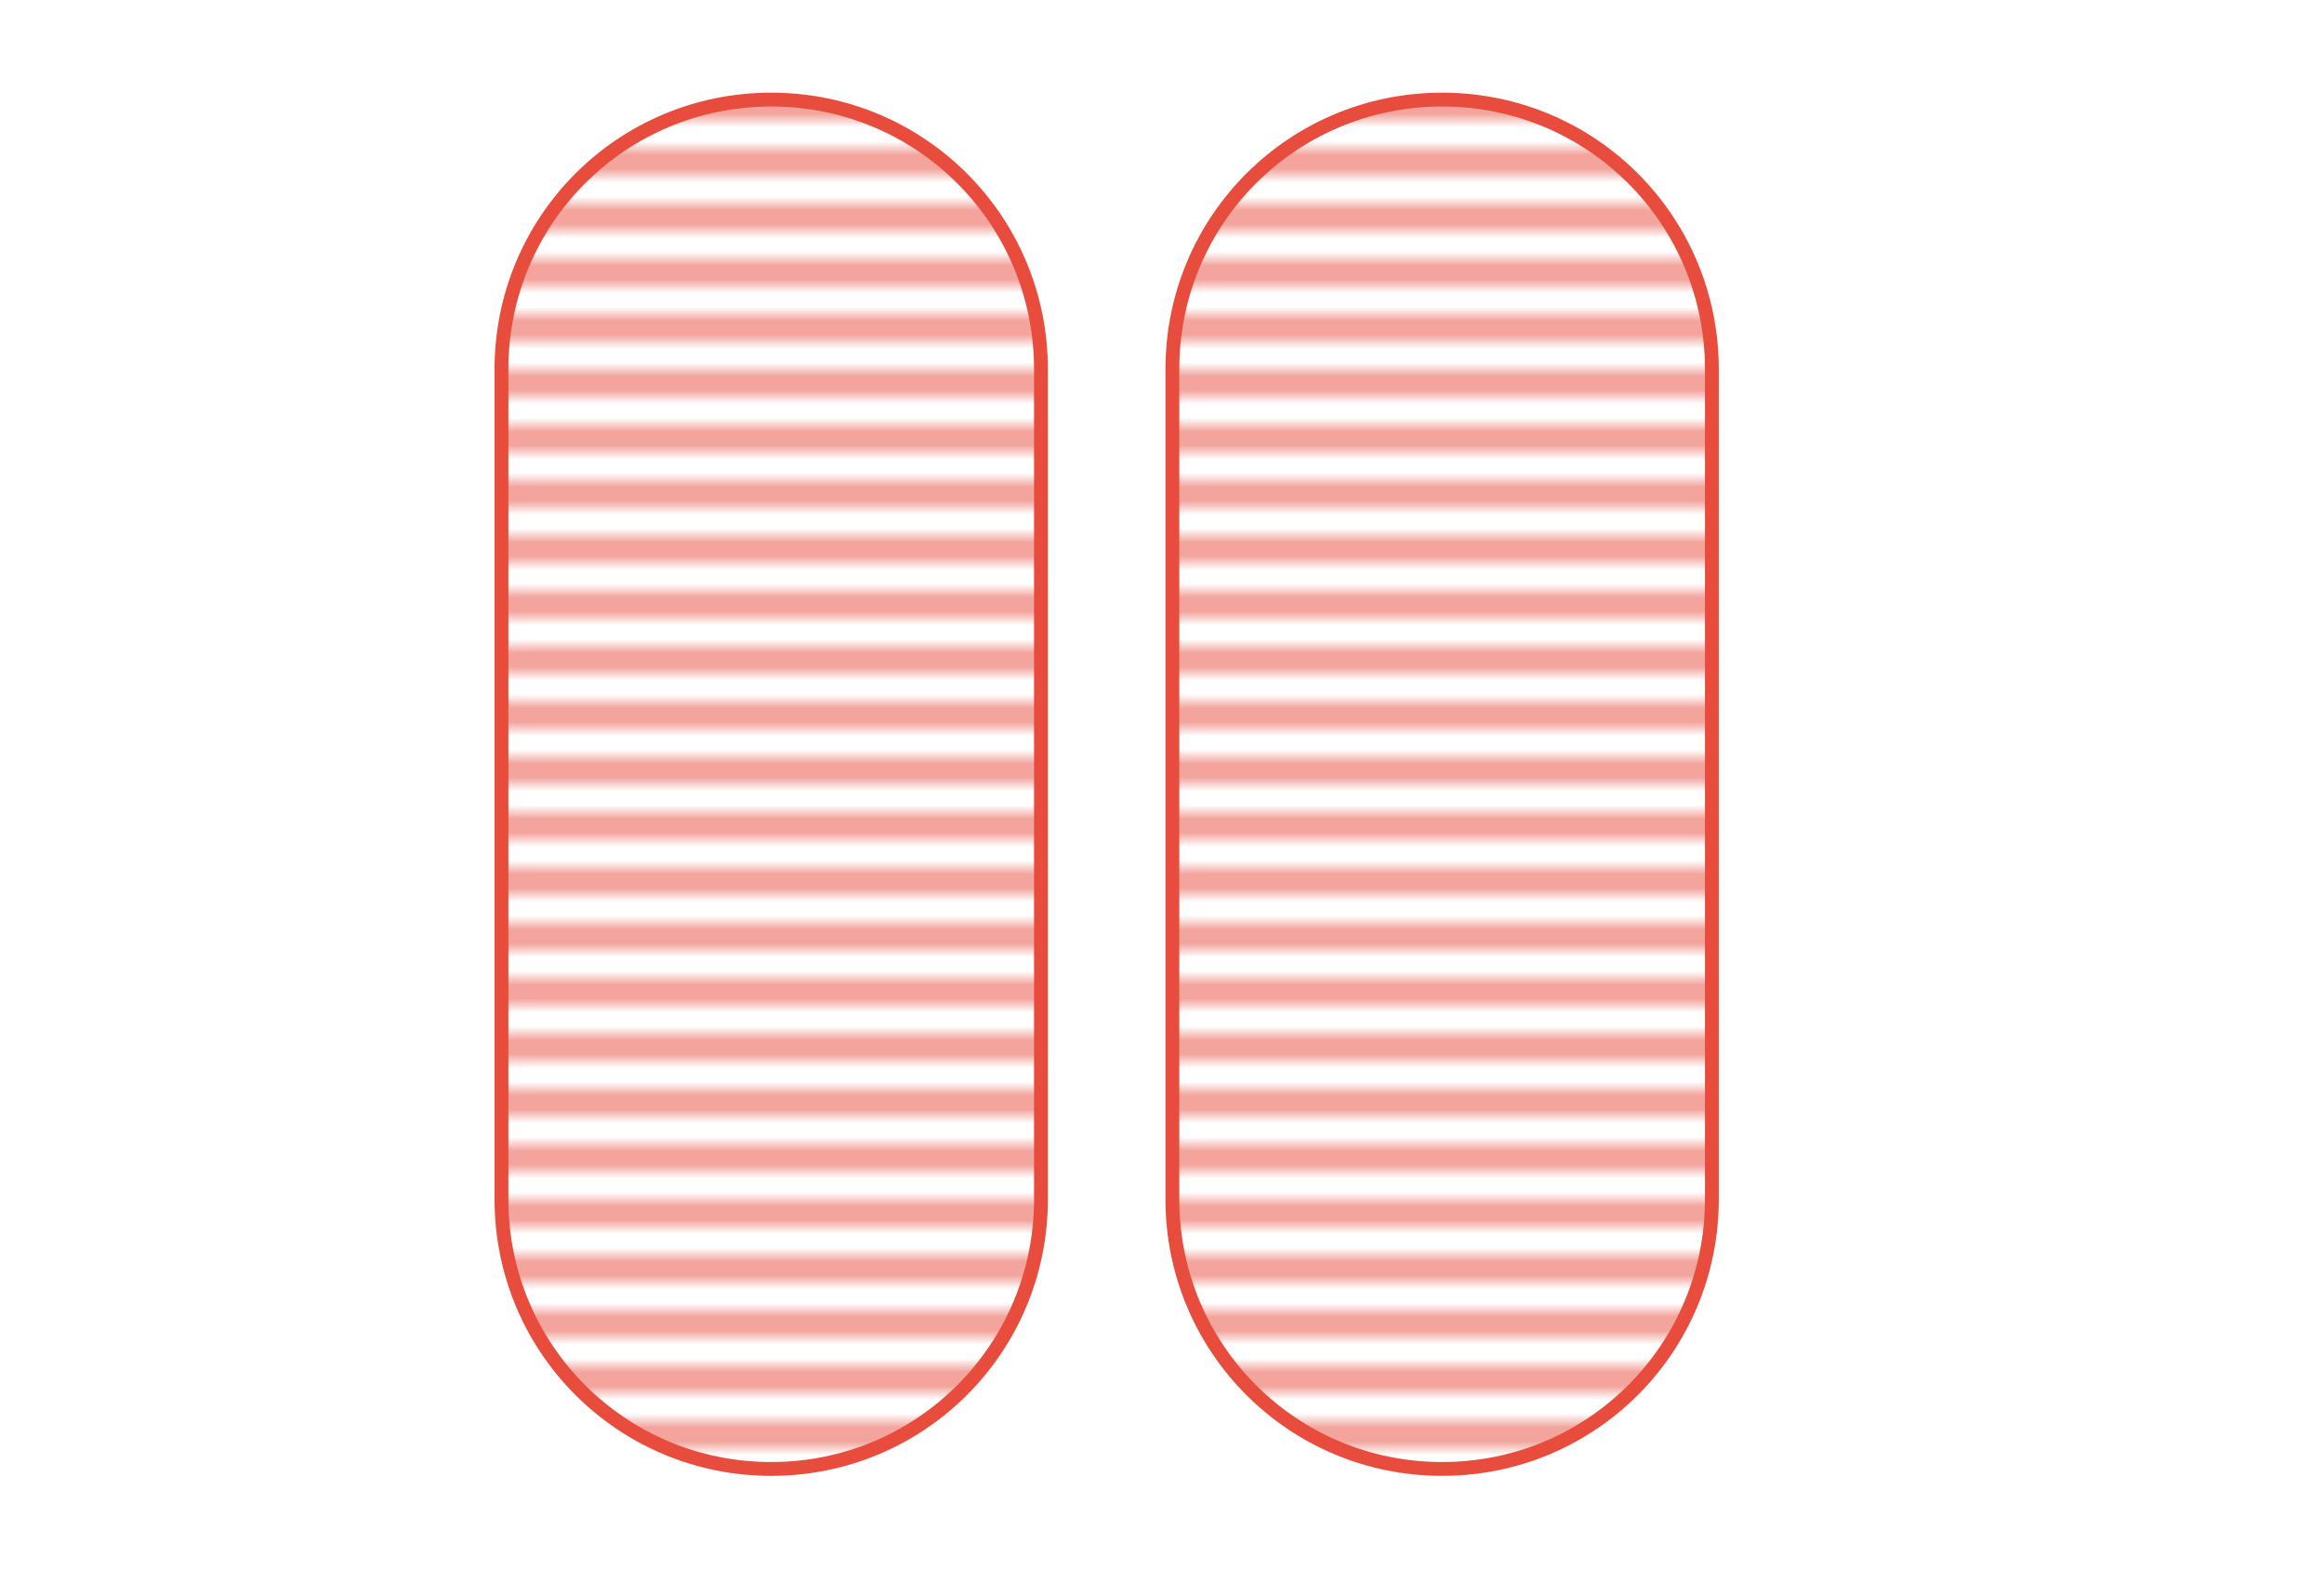 <?xml version="1.0" encoding="UTF-8" standalone="no"?><!-- Generator: Gravit.io -->
<svg xmlns="http://www.w3.org/2000/svg" xmlns:xlink="http://www.w3.org/1999/xlink"
  style="isolation:isolate" viewBox="0 0 168 100" width="160" height="108">
  <defs>
    <clipPath id="_clipPath_5ux3XuiJkuDN58yVcYo77o4NyU93ukBF">
      <rect width="168" height="108" />
    </clipPath>
    <pattern id="striped-red" patternUnits="userSpaceOnUse" width="4" height="4">
      <path d="M-1,1 H5" style="stroke:#e74c3c; stroke-width:1" />
    </pattern>
    <pattern id="striped-green" patternUnits="userSpaceOnUse" width="4" height="4">
      <path d="M-1,1 H5" style="stroke:#27ae60; stroke-width:1" />
    </pattern>
    <pattern id="striped-purple" patternUnits="userSpaceOnUse" width="4" height="4">
      <path d="M-1,1 H5" style="stroke:#8e44ad; stroke-width:1" />
    </pattern>
  </defs>
  <g clip-path="url(#_clipPath_5ux3XuiJkuDN58yVcYo77o4NyU93ukBF)">
    <path d=" M 104.25 99.5 C 93.45 99.5 84.75 90.8 84.75 80 L 84.75 20 C 84.75 9.2 93.45 0.5 104.25 0.5 C 115.05 0.5 123.75 9.2 123.75 20 L 123.75 80 C 123.75 90.8 115.05 99.5 104.25 99.5 Z " fill="url(#striped-red)"
vector-effect="non-scaling-stroke" stroke-width="1" stroke="#e74c3c"
stroke-opacity="100" stroke-linejoin="miter" stroke-linecap="butt" stroke-miterlimit="4" /><path d=" M 55.75 99.5 C 44.95 99.5 36.25 90.8 36.25 80 L 36.25 20 C 36.25 9.2 44.95 0.5 55.75 0.5 C 66.55 0.5 75.25 9.2 75.25 20 L 75.25 80 C 75.25 90.8 66.55 99.5 55.75 99.5 Z " fill="url(#striped-red)"
vector-effect="non-scaling-stroke" stroke-width="1" stroke="#e74c3c"
stroke-opacity="100" stroke-linejoin="miter" stroke-linecap="butt" stroke-miterlimit="4" />
  </g>
  </svg>
  